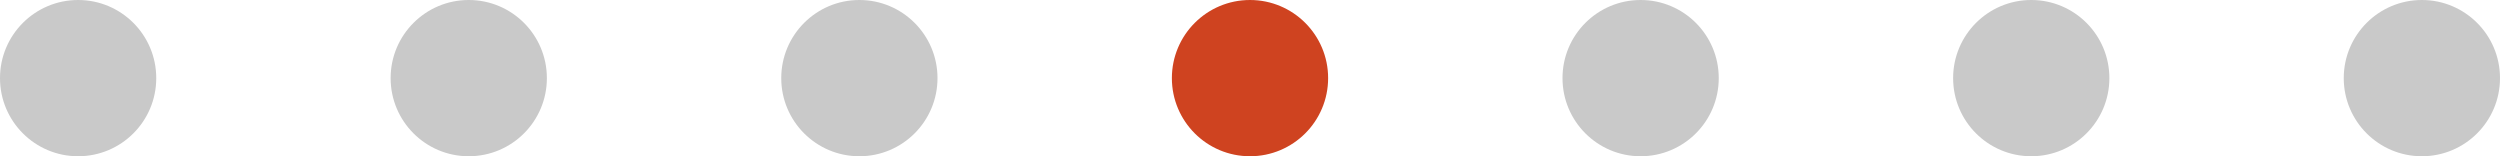 <?xml version="1.0" encoding="UTF-8"?>
<svg width="160px" height="10px" viewBox="0 0 160 10" version="1.1" xmlns="http://www.w3.org/2000/svg" xmlns:xlink="http://www.w3.org/1999/xlink">
    <!-- Generator: Sketch 63.1 (92452) - https://sketch.com -->
    <title>MTS / Widget/ Footer / Question Counter / 4@1x</title>
    <desc>Created with Sketch.</desc>
    <g id="MTS-/-Widget/-Footer-/-Question-Counter-/-4" stroke="none" stroke-width="1" fill="none" fill-rule="evenodd">
        <g id="Group-Copy-10">
            <circle id="Oval" fill="#C9C9C9" cx="5" cy="5" r="5"></circle>
            <circle id="Oval-Copy" fill="#C9C9C9" cx="30" cy="5" r="5"></circle>
            <circle id="Oval-Copy-2" fill="#C9C9C9" cx="55" cy="5" r="5"></circle>
            <circle id="Oval-Copy-3" fill="#CF4320" cx="80" cy="5" r="5"></circle>
            <circle id="Oval-Copy-4" fill="#C9C9C9" cx="105" cy="5" r="5"></circle>
            <circle id="Oval-Copy-5" fill="#C9C9C9" cx="130" cy="5" r="5"></circle>
            <circle id="Oval-Copy-6" fill="#C9C9C9" cx="155" cy="5" r="5"></circle>
        </g>
    </g>
</svg>